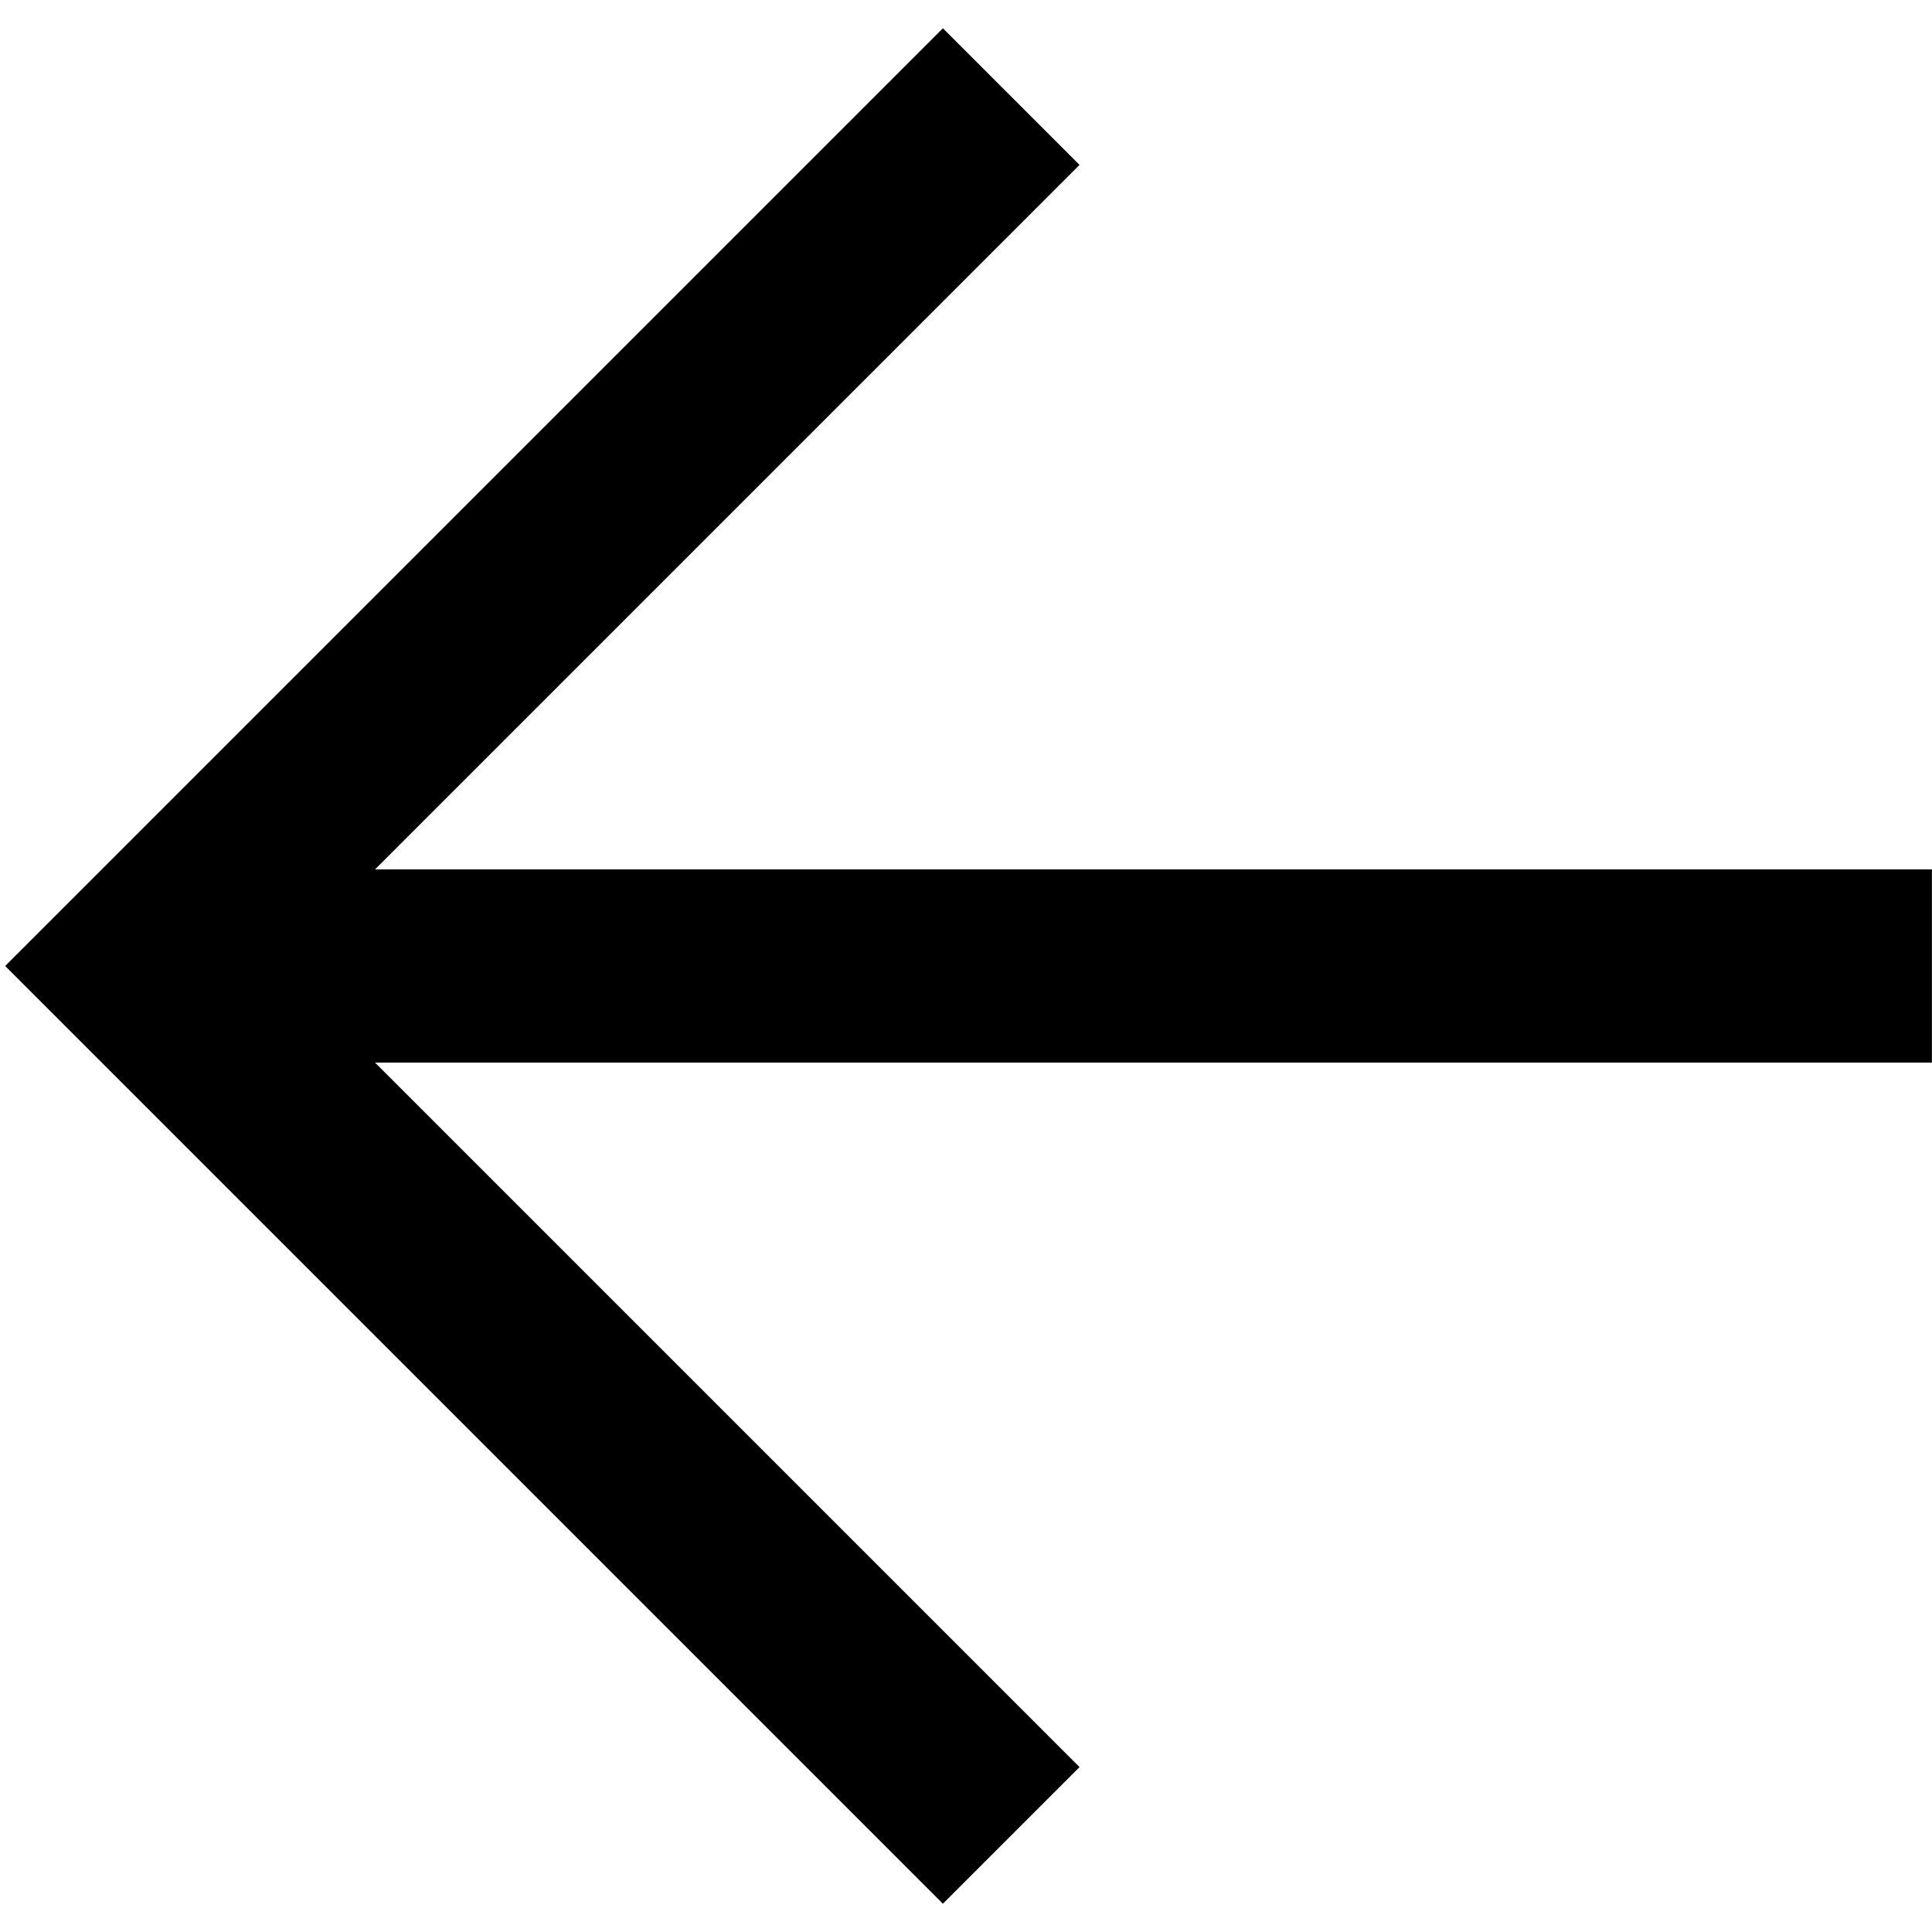 <?xml version="1.0" encoding="UTF-8"?>
<svg width="20px" height="20px" viewBox="0 0 20 20" version="1.1" xmlns="http://www.w3.org/2000/svg" xmlns:xlink="http://www.w3.org/1999/xlink">
    <!-- Generator: sketchtool 55.2 (78181) - https://sketchapp.com -->
    <!-- <title>68080357-5CD1-4AD0-8E4D-F9432DC56B88</title> -->
    <desc>Created with sketchtool.</desc>
    <g id="Visuals" stroke="none" stroke-width="1" fill="none" fill-rule="evenodd">
        <g id="Enter-PIN" transform="translate(-18, -62)" stroke="#000000" stroke-width="2">
            <g id="ic_close" transform="translate(16, 60)">
                <g id="Page-1" transform="translate(3, 3)">
                    <polyline id="Stroke-1" points="9.468 0 0.468 9 9.468 18"></polyline>
                    <path d="M0.468,9 L18.999,9" id="Stroke-3"></path>
                </g>
            </g>
        </g>
    </g>
</svg>